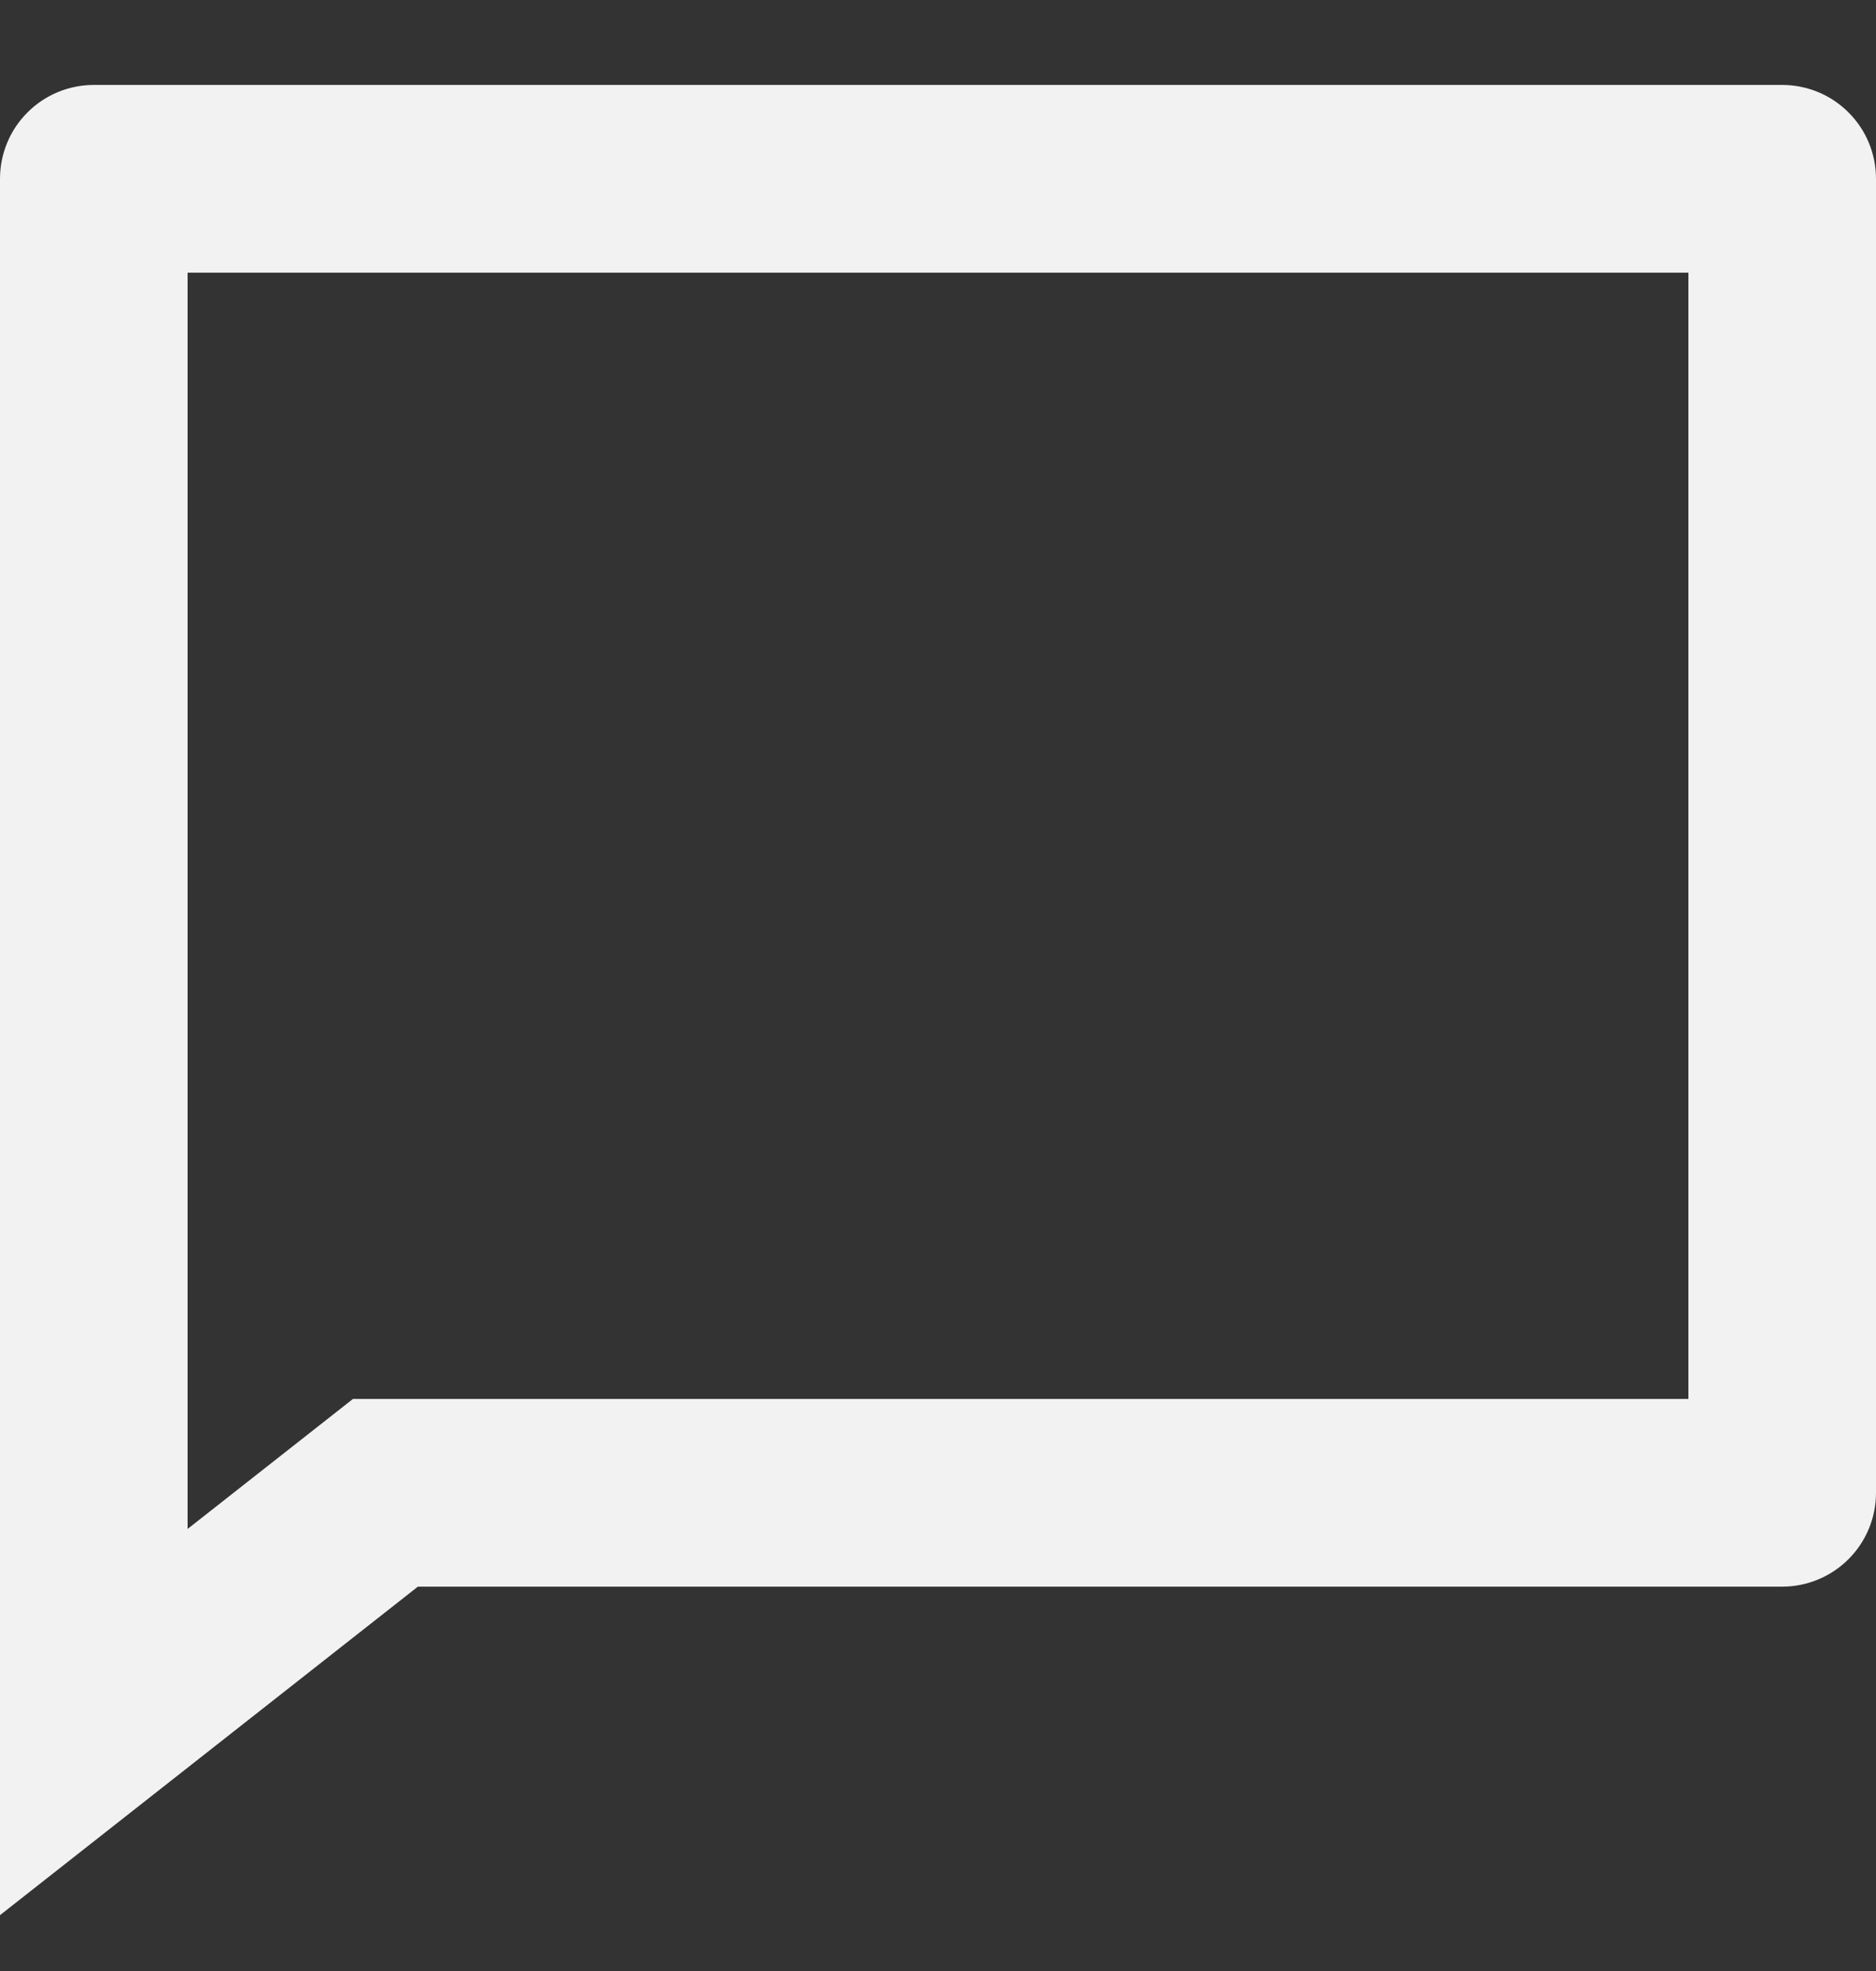 <svg width="20" height="21" viewBox="0 0 20 21" fill="none" xmlns="http://www.w3.org/2000/svg">
<rect x="0" y="0" width="20" height="21" fill="#333333" stroke="none"/>
<path d="M3.763 14.905H18V2.905H2V16.29L3.763 14.905ZM4.455 16.905L0 20.405V1.905C0 1.64 0.105 1.385 0.293 1.198C0.48 1.01 0.735 0.905 1 0.905H19C19.265 0.905 19.52 1.01 19.707 1.198C19.895 1.385 20 1.64 20 1.905V15.905C20 16.17 19.895 16.424 19.707 16.612C19.52 16.799 19.265 16.905 19 16.905H4.455Z" fill="#F2F2F2"/>
</svg>
